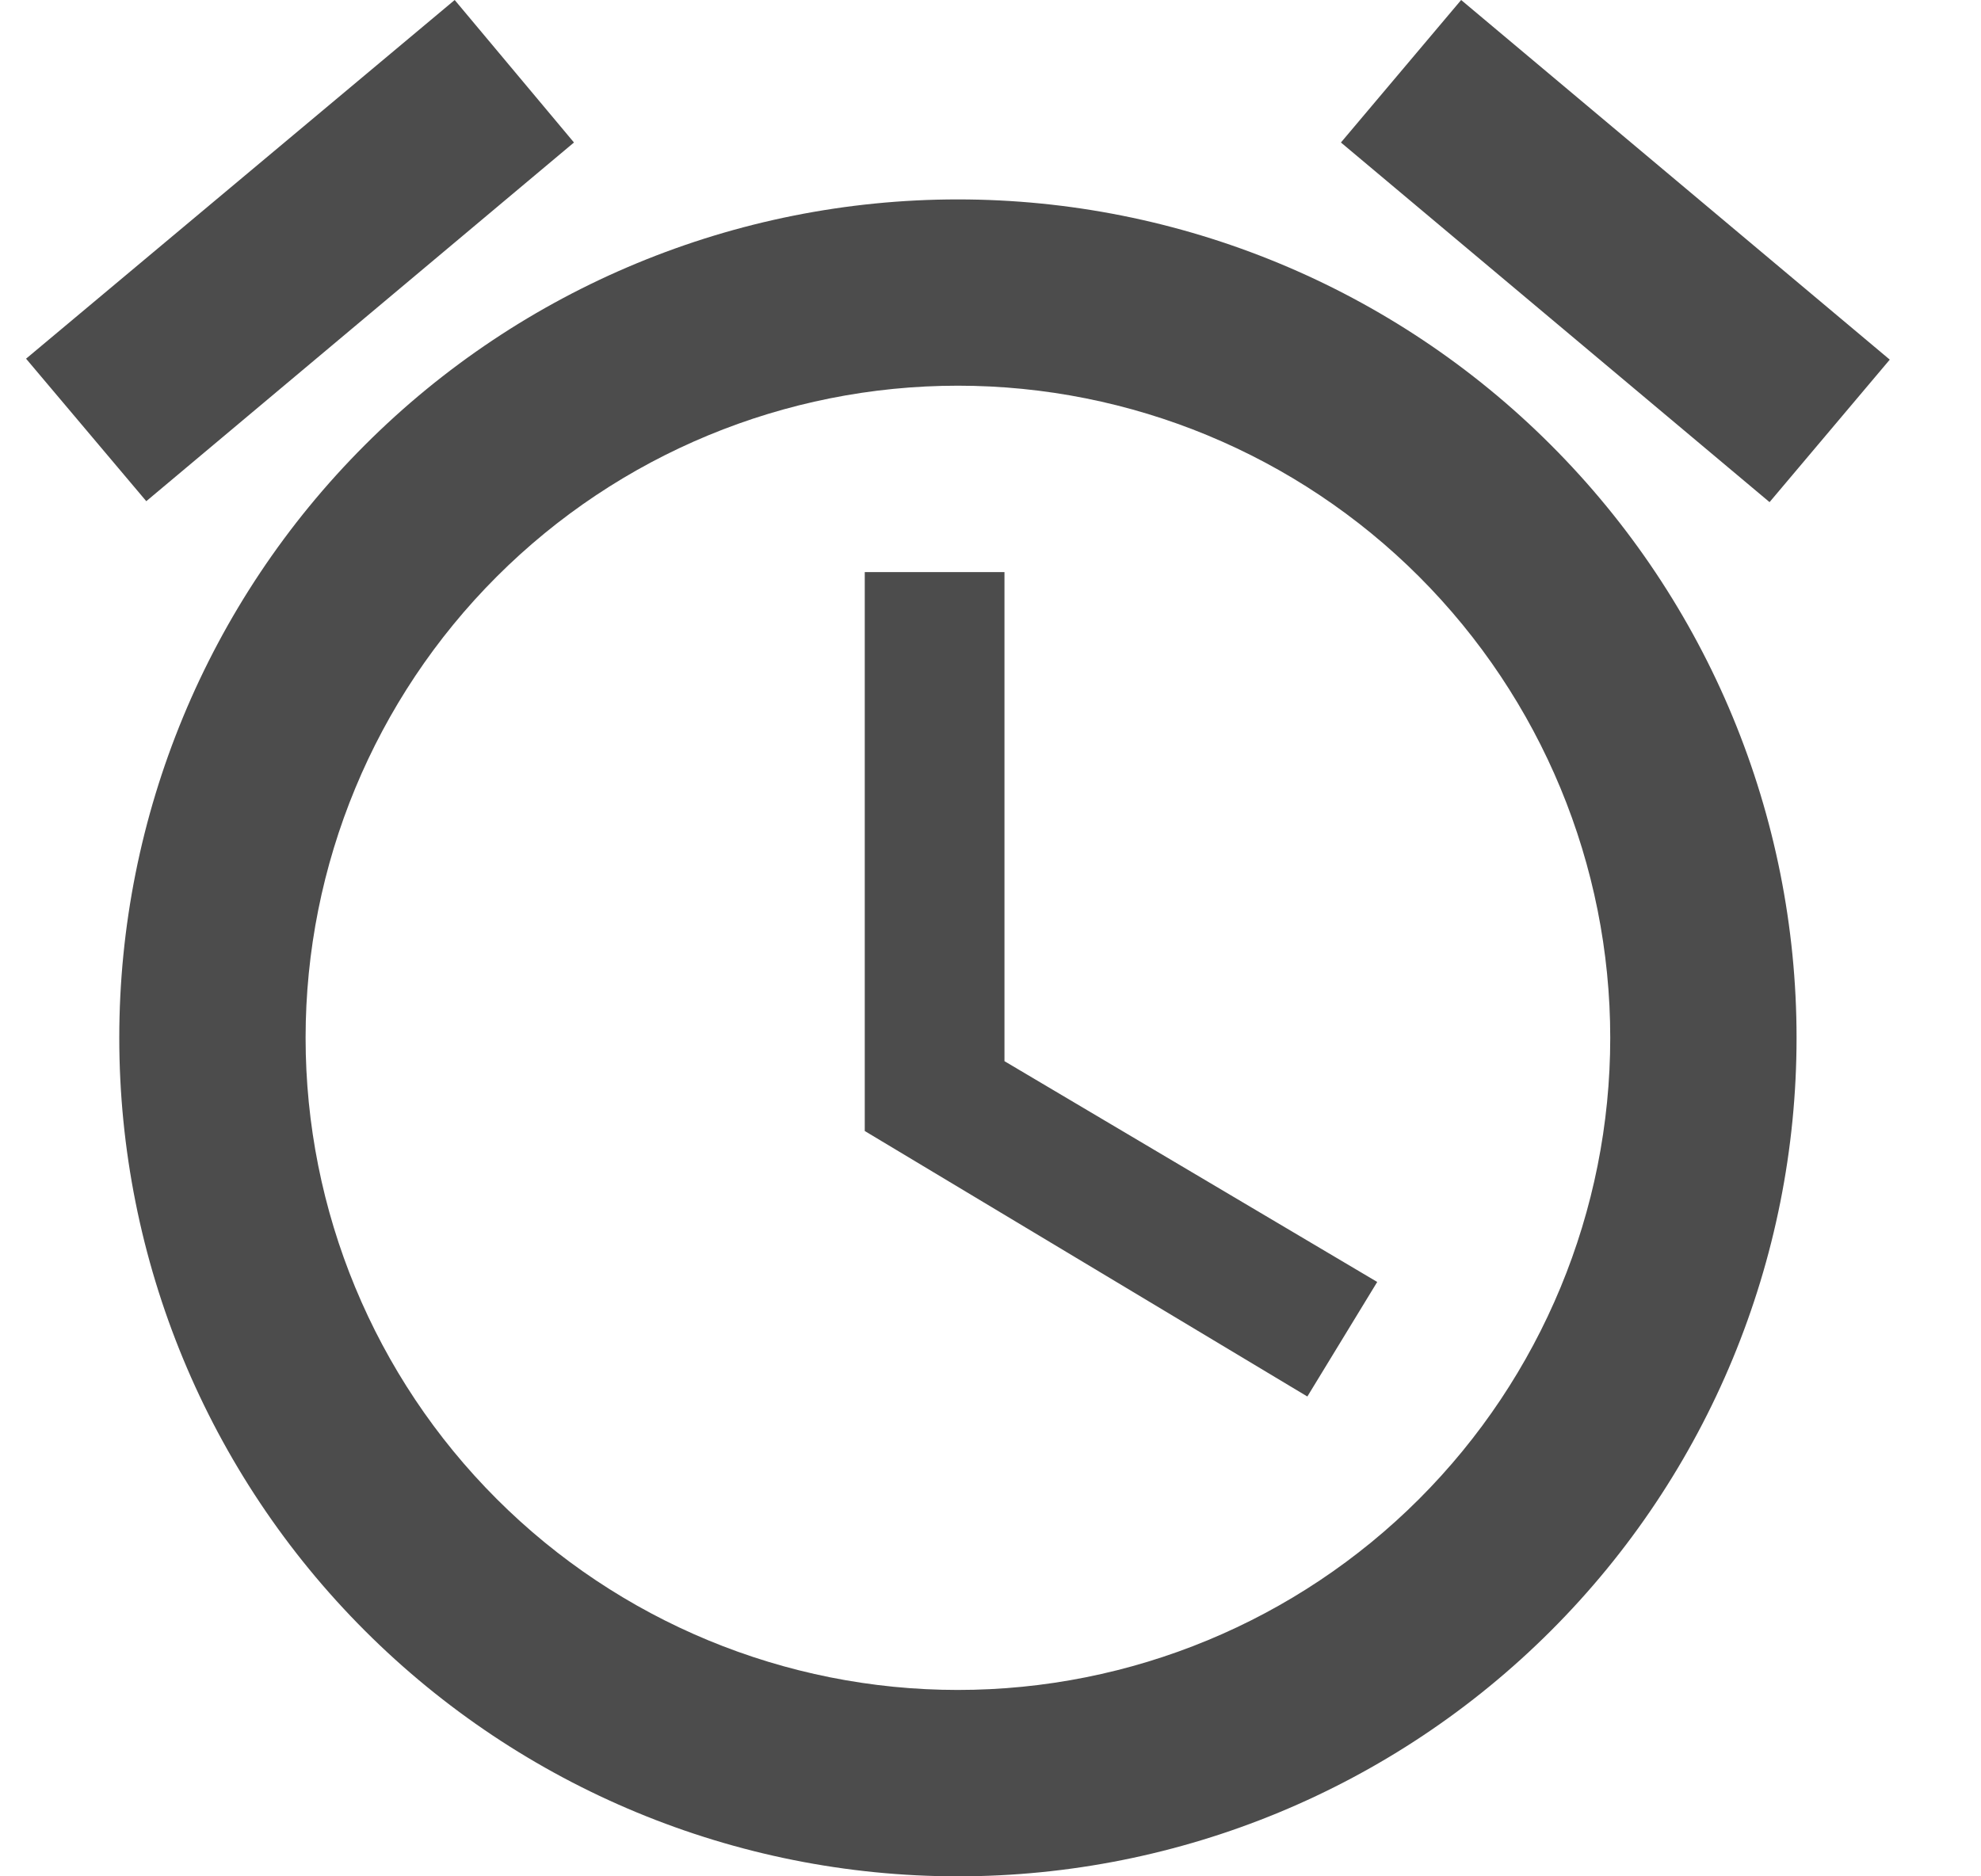 <svg width="19" height="18" viewBox="0 0 19 18" fill="none" xmlns="http://www.w3.org/2000/svg">
<path d="M9.187 16.212C7.528 16.212 5.937 15.553 4.764 14.38C3.59 13.207 2.931 11.616 2.931 9.956C2.931 8.297 3.59 6.706 4.764 5.532C5.937 4.359 7.528 3.7 9.187 3.7C10.847 3.7 12.438 4.359 13.611 5.532C14.784 6.706 15.444 8.297 15.444 9.956C15.444 11.616 14.784 13.207 13.611 14.38C12.438 15.553 10.847 16.212 9.187 16.212ZM9.187 1.913C7.054 1.913 5.008 2.76 3.5 4.269C1.991 5.777 1.144 7.823 1.144 9.956C1.144 12.09 1.991 14.136 3.5 15.644C5.008 17.152 7.054 18 9.187 18C11.321 18 13.367 17.152 14.875 15.644C16.384 14.136 17.231 12.09 17.231 9.956C17.231 7.823 16.384 5.777 14.875 4.269C13.367 2.76 11.321 1.913 9.187 1.913ZM9.634 5.488H8.294V10.85L12.539 13.397L13.209 12.298L9.634 10.18V5.488ZM5.505 1.367L4.361 0L0.25 3.441L1.403 4.808L5.505 1.367ZM18.125 3.45L14.014 0L12.861 1.367L16.972 4.817L18.125 3.45Z" fill="currentColor" fill-opacity="0.7"/>
</svg>
 